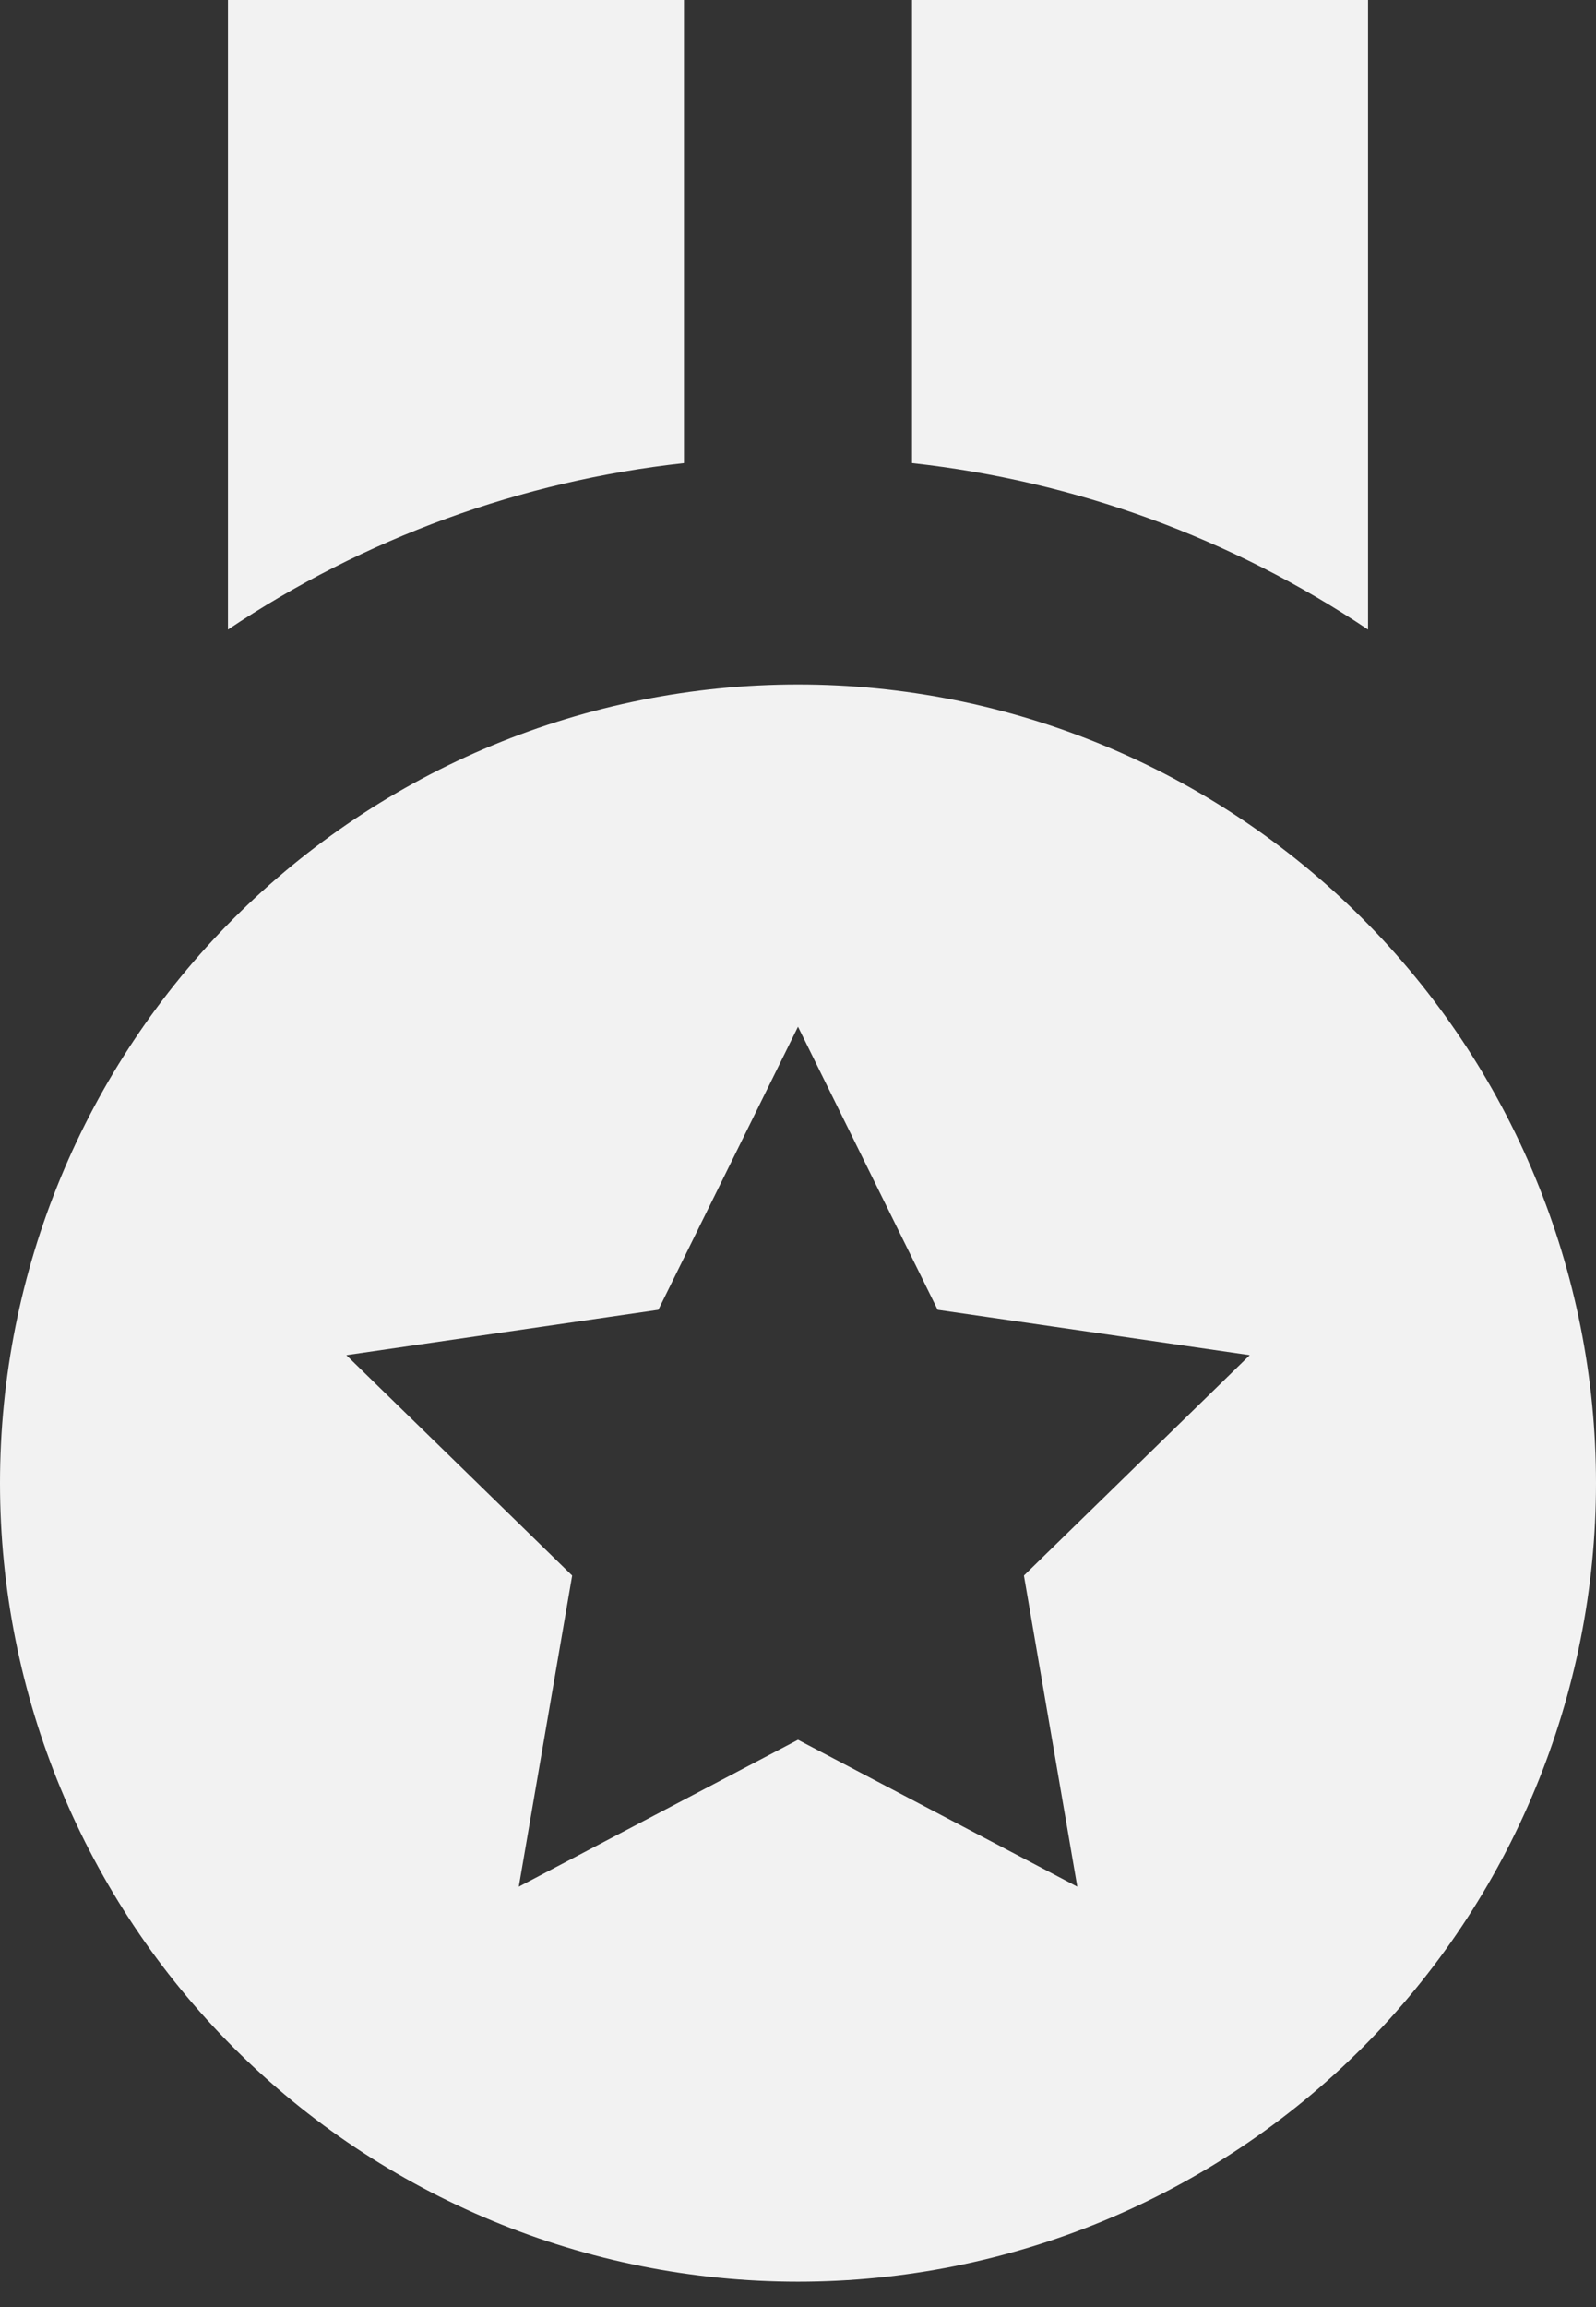 <svg width="18" height="26" viewBox="0 0 18 26" fill="none" xmlns="http://www.w3.org/2000/svg">
<rect x="0" y="0" width="18" height="26" fill="#333333" stroke="none"/>
<path d="M15.429 0H10.286V5.219C12.126 5.421 13.89 6.064 15.429 7.095V0ZM7.714 0H2.571V7.095C4.11 6.064 5.874 5.421 7.714 5.219V0ZM9 25.714C11.387 25.714 13.676 24.766 15.364 23.078C17.052 21.39 18 19.101 18 16.714C18 14.327 17.052 12.038 15.364 10.35C13.676 8.662 11.387 7.714 9 7.714C6.613 7.714 4.324 8.662 2.636 10.35C0.948 12.038 0 14.327 0 16.714C0 19.101 0.948 21.39 2.636 23.078C4.324 24.766 6.613 25.714 9 25.714V25.714ZM7.425 14.761L9 11.571L10.575 14.761L14.095 15.272L11.548 17.756L12.15 21.262L9 19.607L5.851 21.262L6.453 17.756L3.906 15.272L7.425 14.761V14.761Z" fill="#F2F2F2"/>
</svg>
